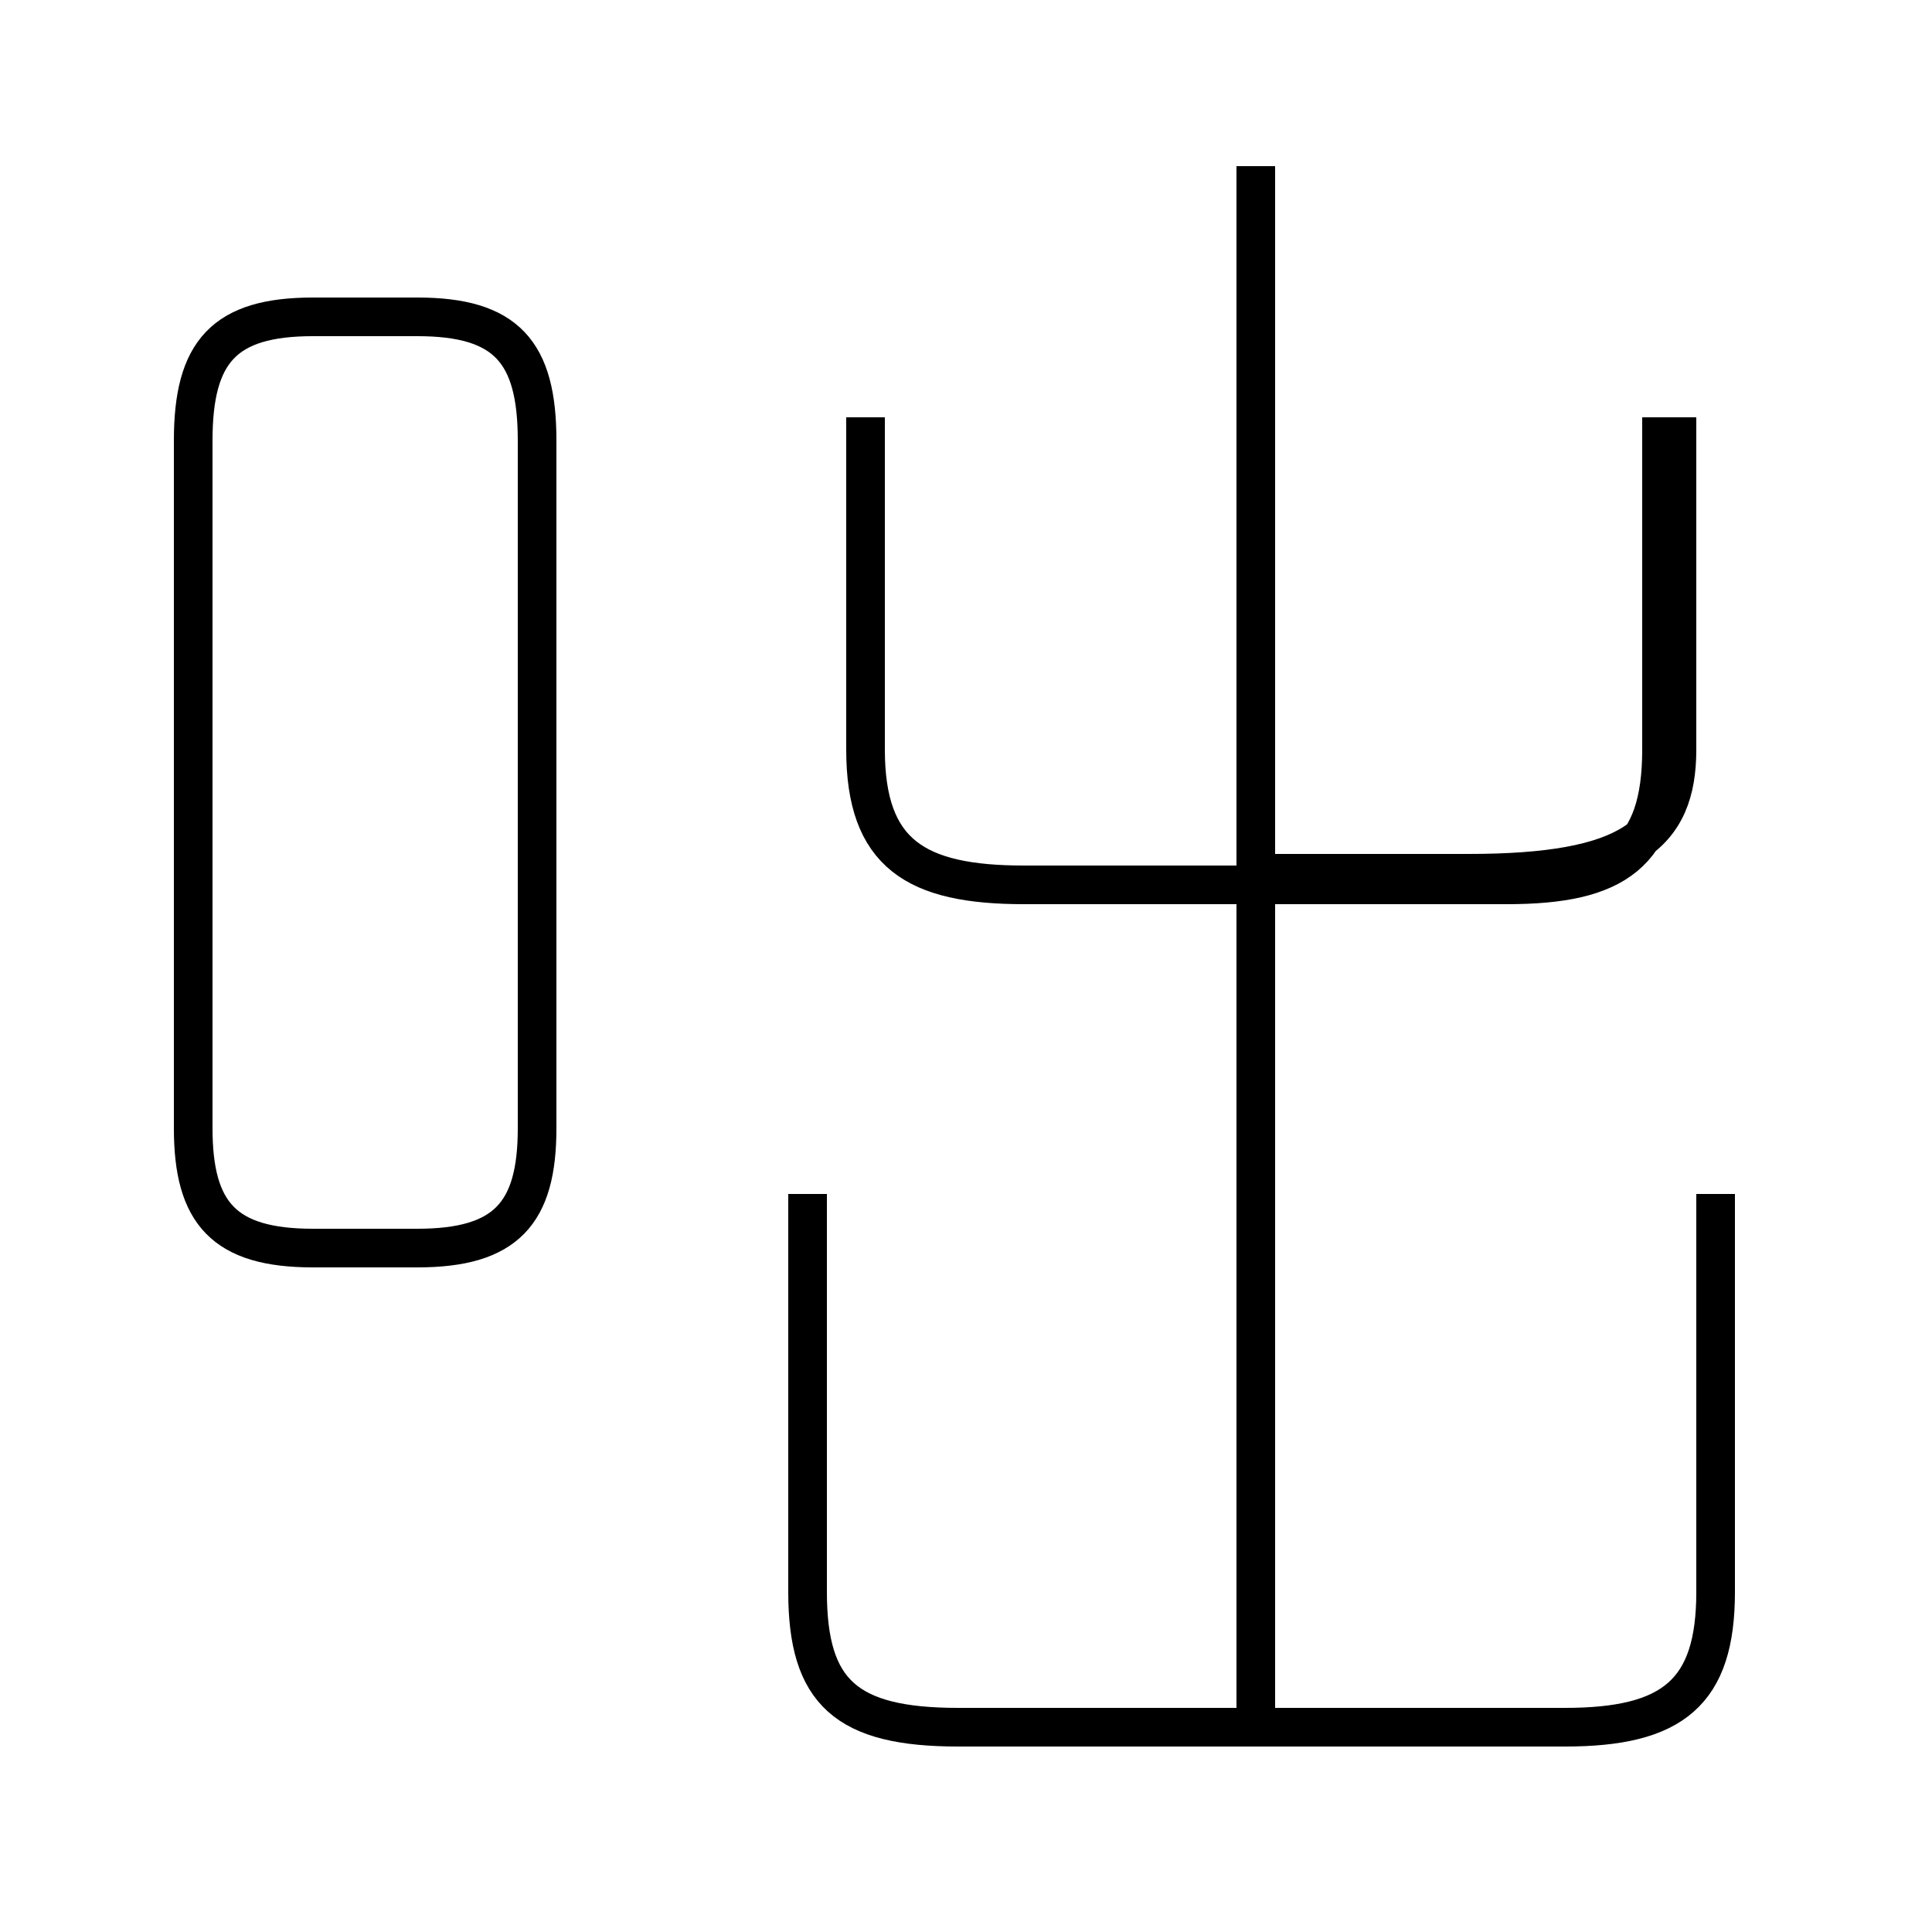 <?xml version='1.0' encoding='utf8'?>
<svg viewBox="0.0 -6.0 50.0 50.0" version="1.1" xmlns="http://www.w3.org/2000/svg">
<rect x="0.0" y="-6.0" width="50.0" height="50.0" fill="#808080" stroke="none"/>
<rect x="-1000" y="-1000" width="2000" height="2000" stroke="white" fill="white"/>
<g style="fill:white;stroke:#000000;  stroke-width:1">
<path d="M 32.5 0.2 L 32.5 -39.7 M 8.1 -11.7 L 10.8 -11.7 C 13.1 -11.7 13.9 -12.6 13.9 -14.8 L 13.9 -32.6 C 13.9 -34.9 13.1 -35.8 10.8 -35.8 L 8.1 -35.8 C 5.8 -35.8 5.0 -34.9 5.0 -32.6 L 5.0 -14.8 C 5.0 -12.6 5.8 -11.7 8.1 -11.7 Z M 44.4 -13.1 L 44.4 -2.8 C 44.4 -0.2 43.3 0.7 40.5 0.7 L 24.8 0.7 C 21.9 0.7 20.9 -0.2 20.9 -2.8 L 20.9 -13.1 M 22.4 -33.2 L 22.4 -24.6 C 22.4 -21.9 23.7 -21.1 26.5 -21.1 L 39.0 -21.1 C 41.8 -21.1 43.0 -21.9 43.0 -24.6 L 43.0 -33.2 M 32.5 -21.4 L 38.0 -21.4 C 42.2 -21.4 43.4 -22.4 43.4 -24.6 L 43.4 -33.2" transform="translate(0.0, 38.0)" />
</g>
</svg>